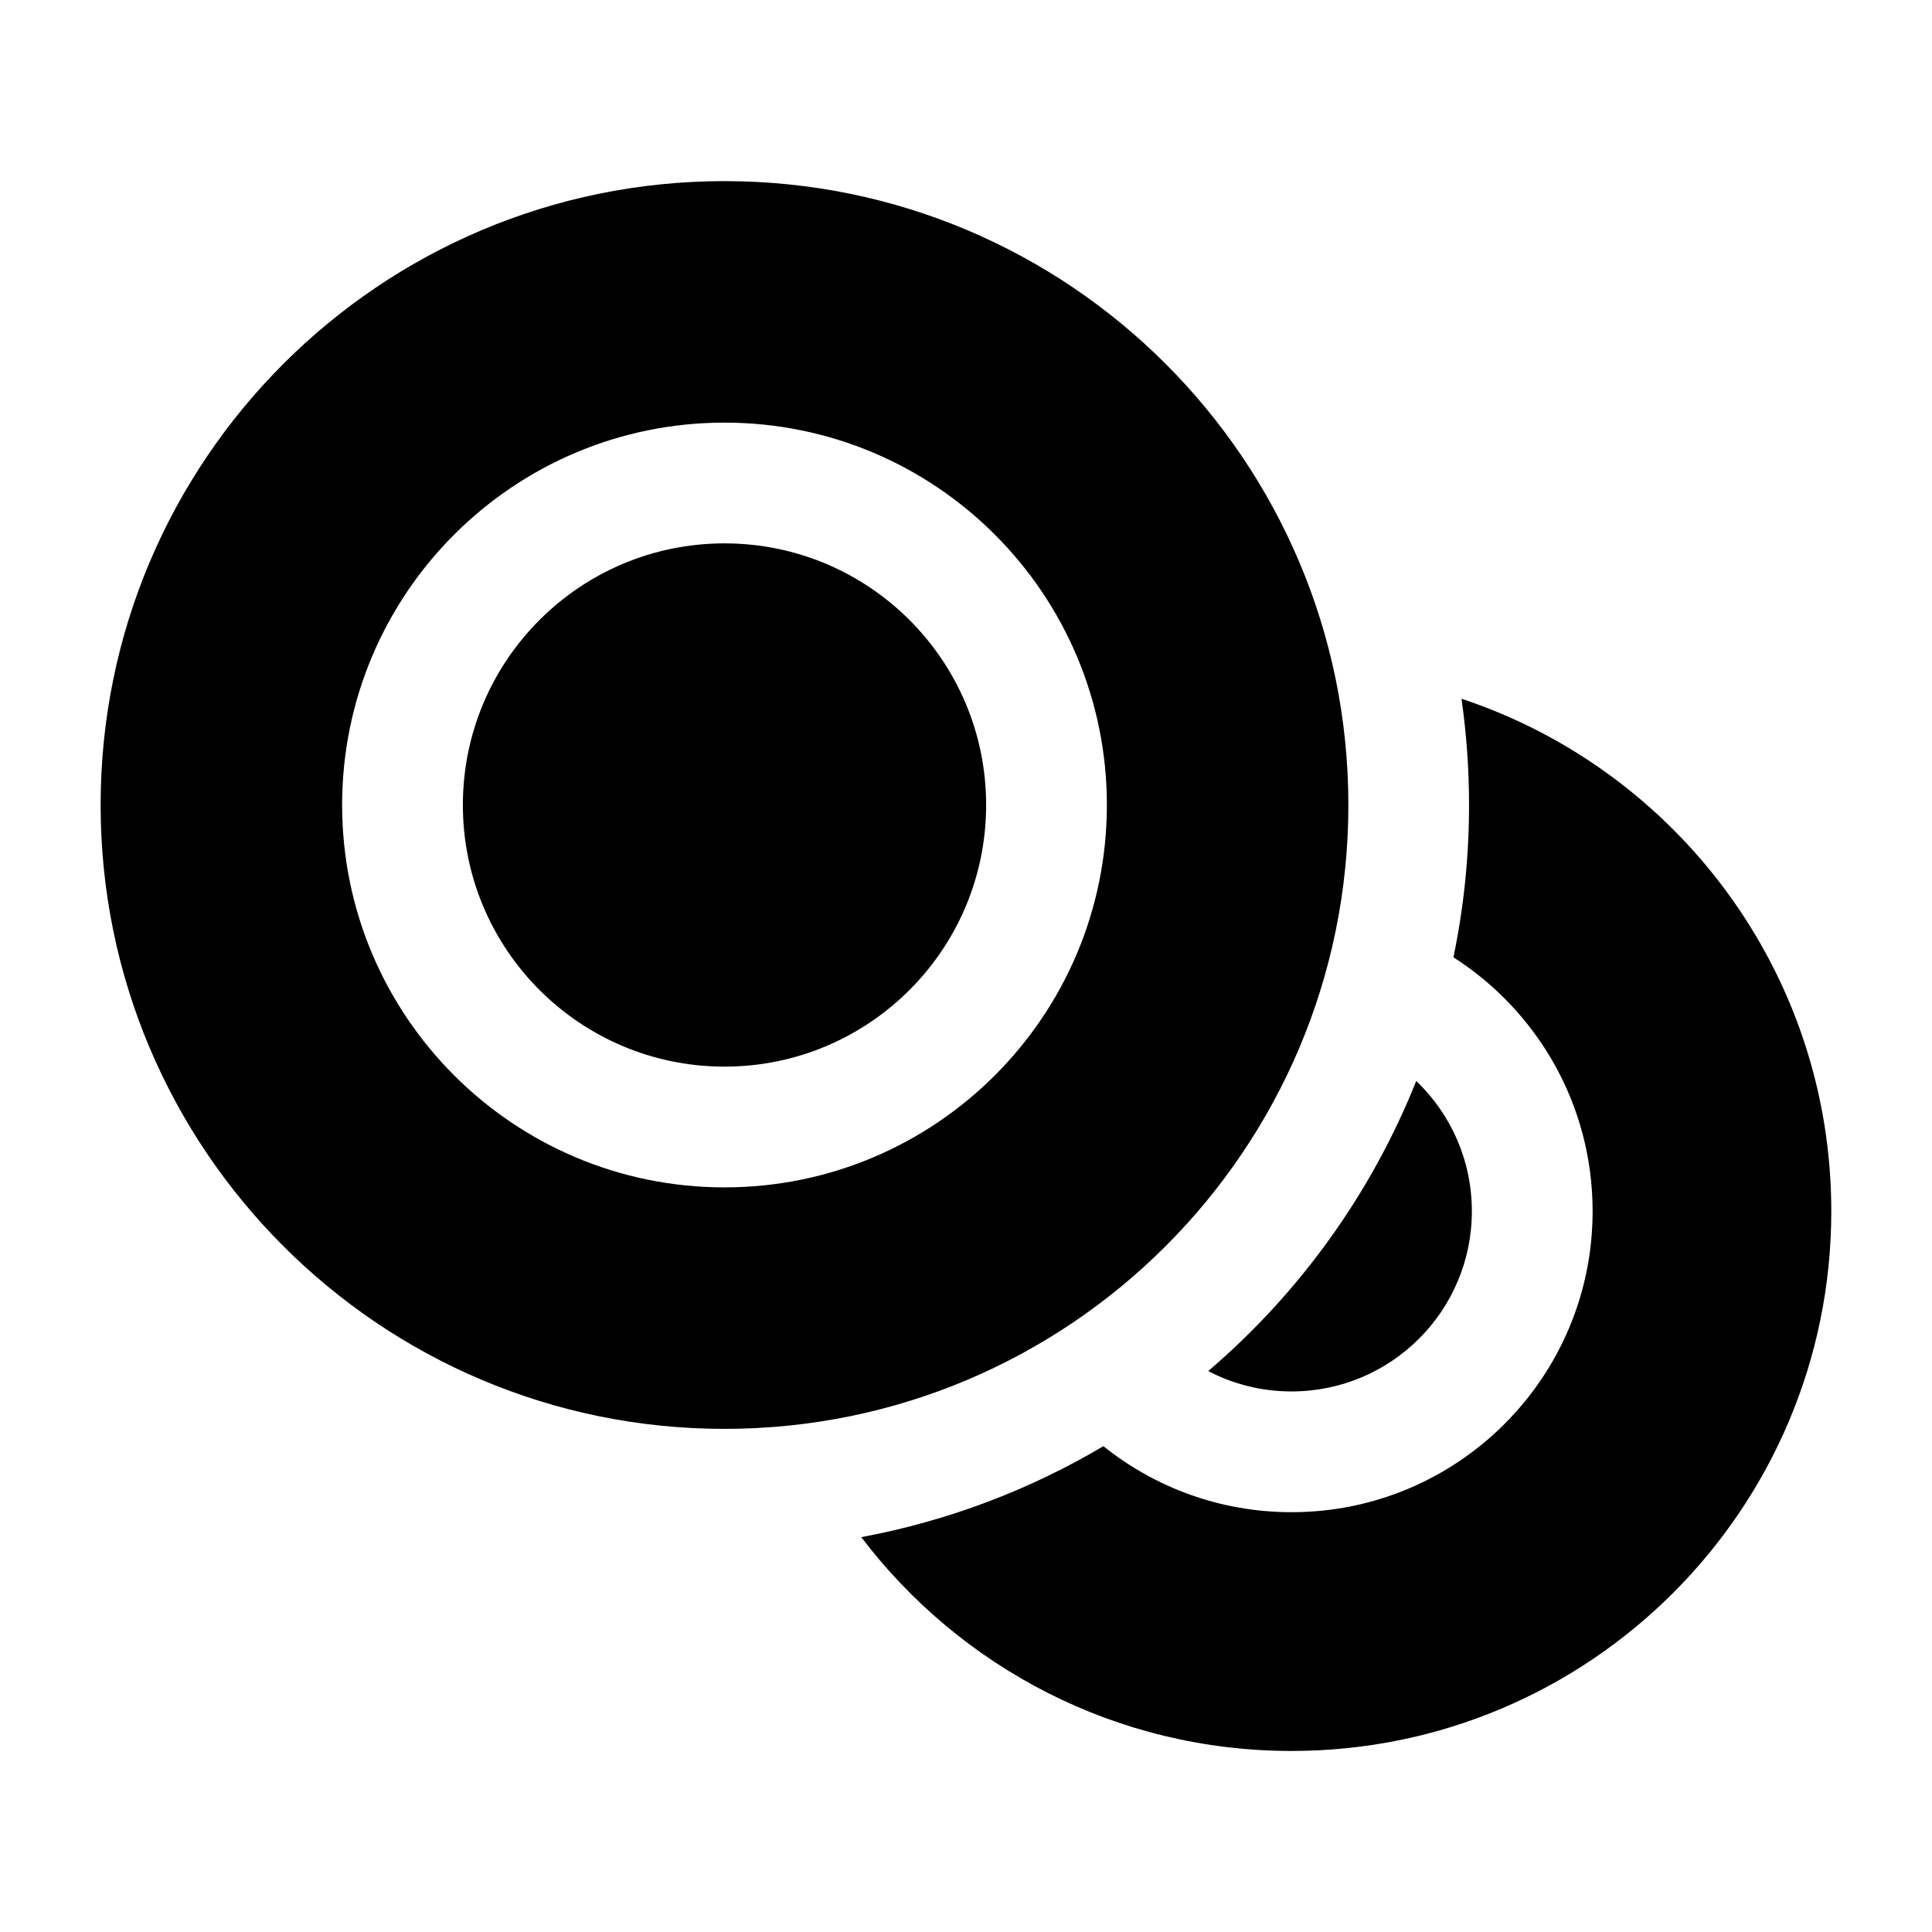 <svg width="24" height="24" viewBox="0 0 24 24" xmlns="http://www.w3.org/2000/svg">
    <path fill-rule="evenodd" clip-rule="evenodd" d="M9 2.25C4.72 2.25 1.25 5.72 1.25 10C1.25 14.28 4.72 17.75 9 17.75C13.28 17.75 16.75 14.28 16.75 10C16.75 5.72 13.28 2.25 9 2.25ZM5.75 10C5.75 8.205 7.205 6.75 9 6.75C10.795 6.75 12.25 8.205 12.25 10C12.25 11.795 10.795 13.25 9 13.25C7.205 13.25 5.75 11.795 5.75 10ZM9 5.25C6.377 5.25 4.25 7.377 4.25 10C4.25 12.623 6.377 14.75 9 14.75C11.623 14.75 13.75 12.623 13.75 10C13.75 7.377 11.623 5.25 9 5.25Z"/>
    <path d="M16.044 21.751C13.862 21.751 11.924 20.709 10.699 19.095C11.779 18.894 12.794 18.506 13.707 17.965C14.347 18.478 15.16 18.785 16.044 18.785C18.11 18.785 19.784 17.111 19.784 15.046C19.784 13.721 19.095 12.557 18.055 11.892C18.182 11.282 18.249 10.649 18.249 10.001C18.249 9.552 18.217 9.111 18.155 8.68C20.824 9.564 22.749 12.08 22.749 15.046C22.749 18.749 19.747 21.751 16.044 21.751Z"/>
    <path d="M15.009 17.032C16.139 16.066 17.033 14.832 17.593 13.428C18.019 13.836 18.284 14.41 18.284 15.046C18.284 16.283 17.281 17.285 16.044 17.285C15.671 17.285 15.319 17.194 15.009 17.032Z"/>
</svg>
